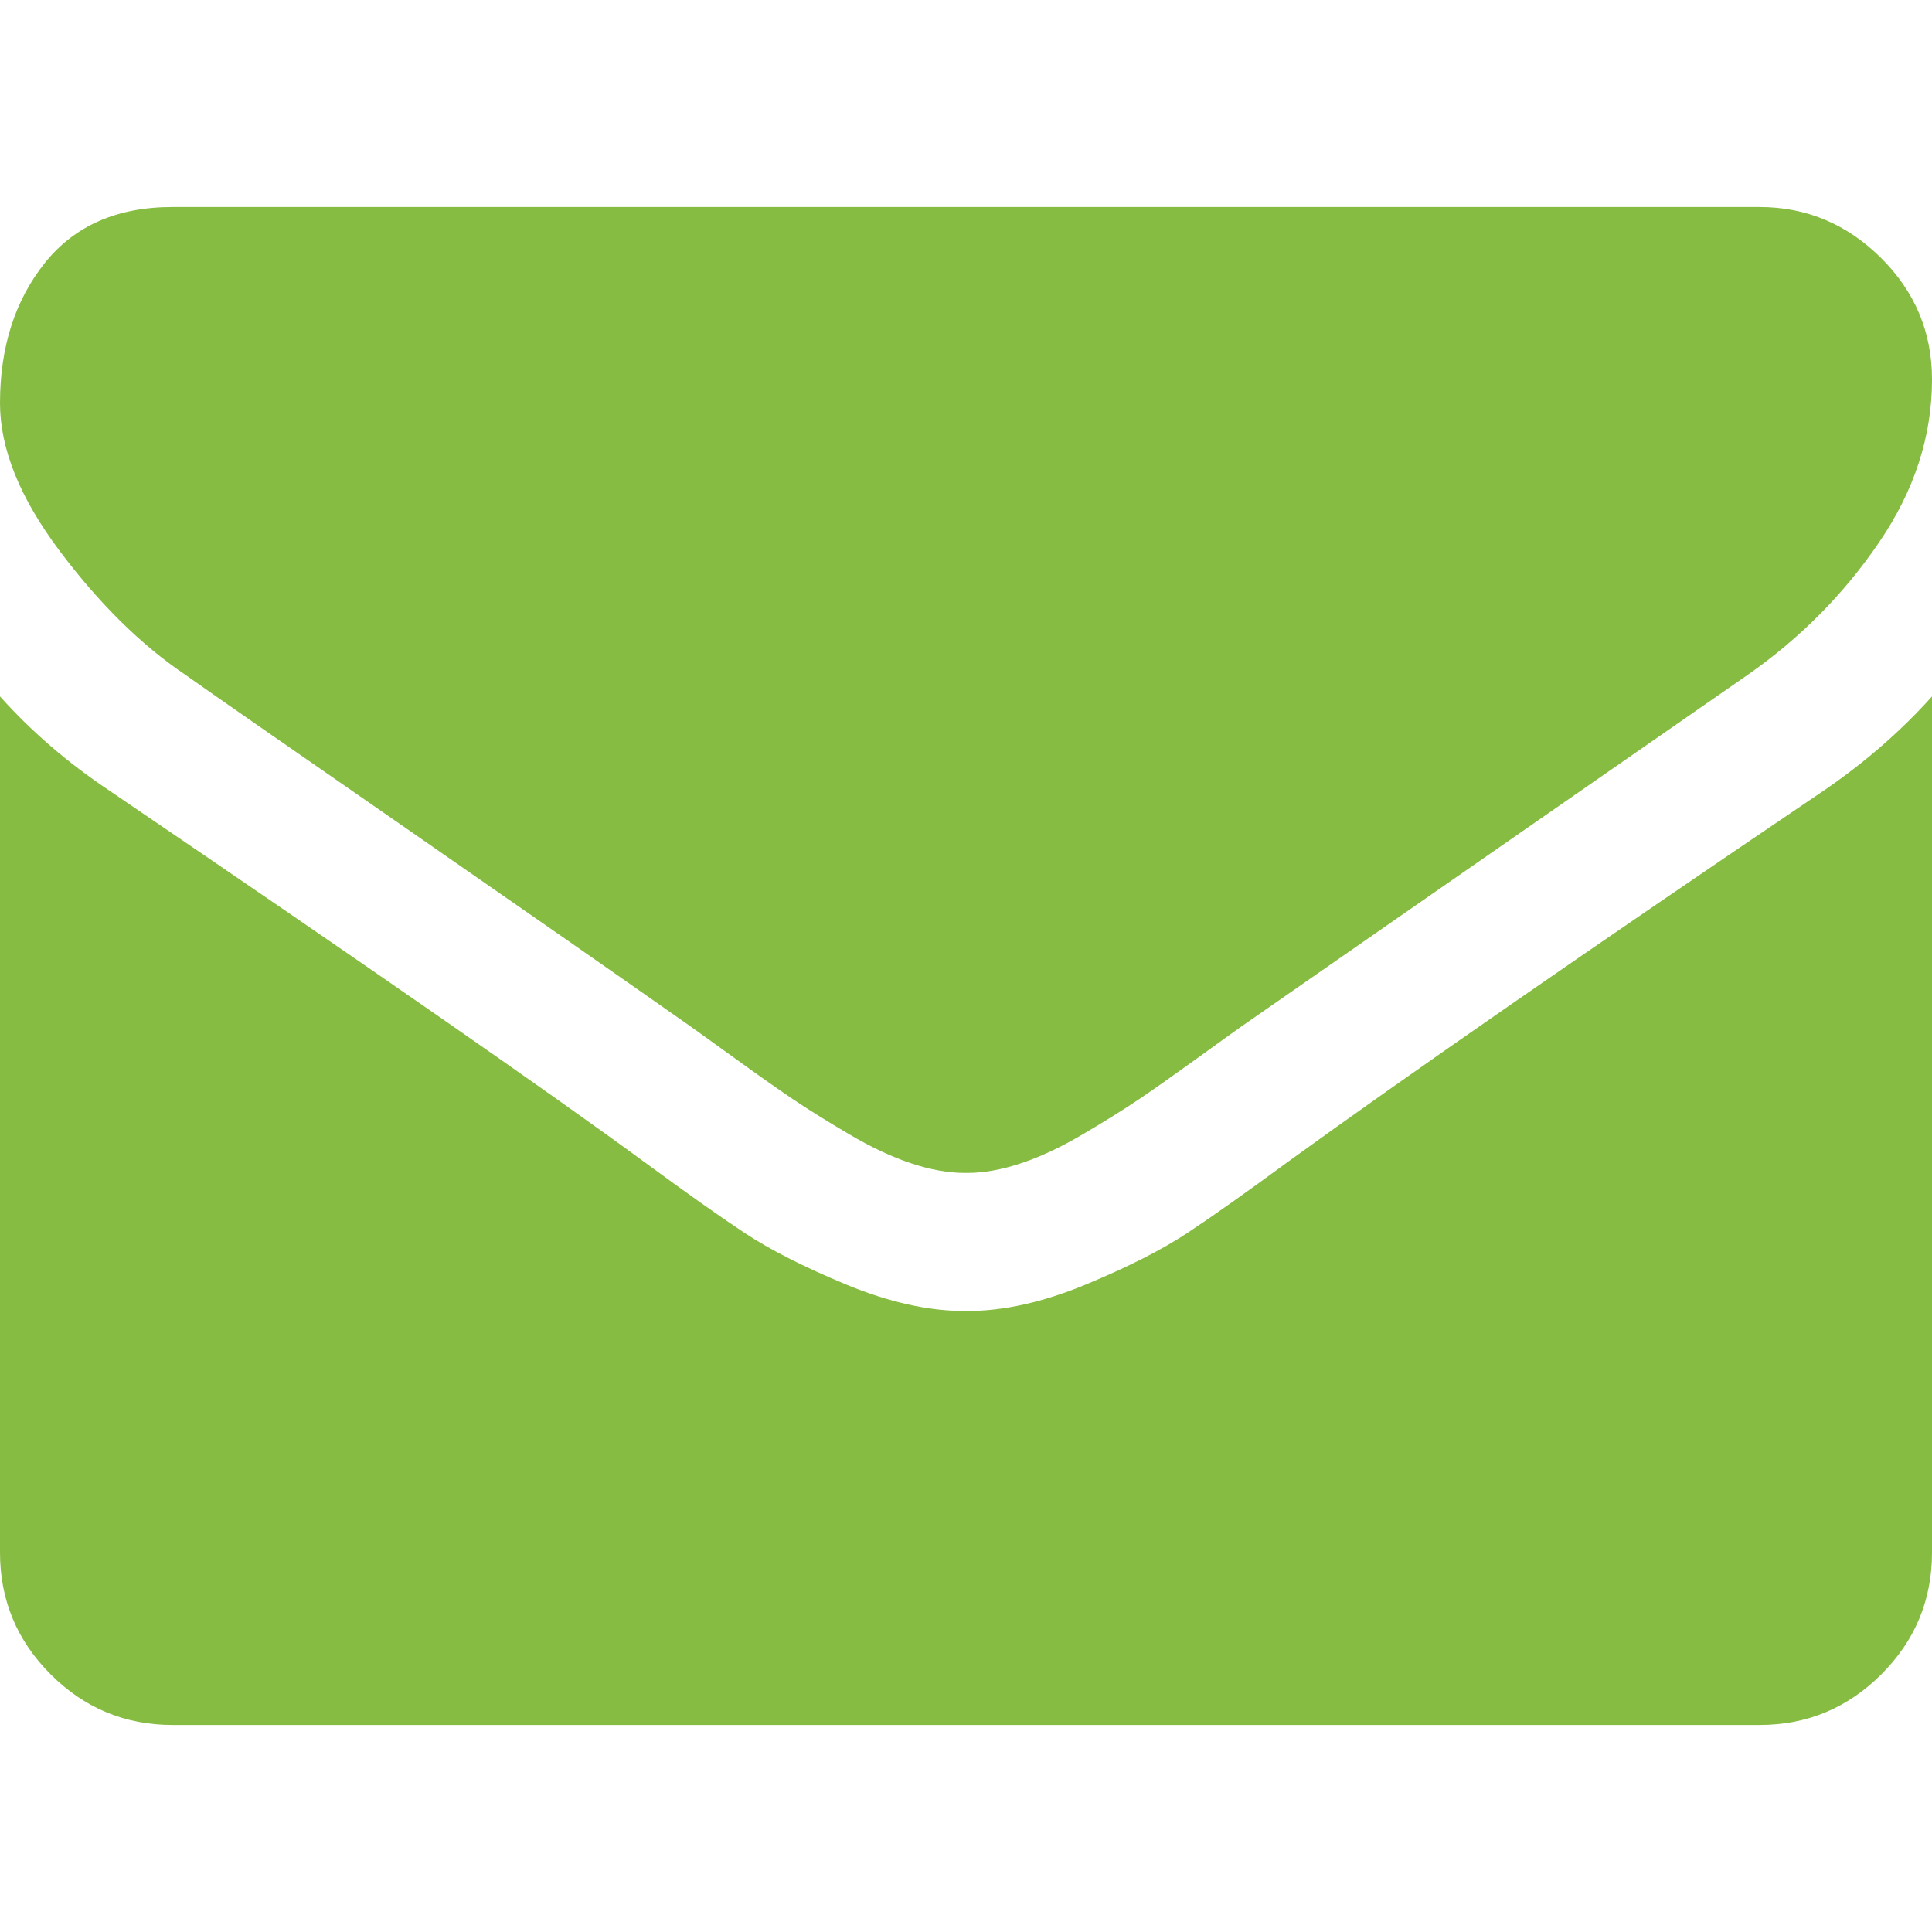 <svg width="19" height="19" viewBox="0 0 19 19" fill="none" xmlns="http://www.w3.org/2000/svg">
<g clip-path="url(#clip0)">
<path d="M1.824 6.637C2.064 6.807 2.788 7.311 3.997 8.148C5.206 8.986 6.132 9.631 6.775 10.083C6.846 10.133 6.996 10.241 7.226 10.407C7.455 10.573 7.646 10.707 7.798 10.81C7.95 10.912 8.134 11.027 8.35 11.154C8.565 11.281 8.768 11.377 8.959 11.44C9.15 11.504 9.327 11.535 9.489 11.535H9.5H9.511C9.673 11.535 9.85 11.504 10.041 11.44C10.232 11.377 10.435 11.281 10.65 11.154C10.866 11.027 11.05 10.912 11.202 10.81C11.354 10.707 11.544 10.573 11.774 10.407C12.004 10.24 12.154 10.133 12.225 10.083C12.875 9.631 14.529 8.482 17.187 6.637C17.703 6.277 18.134 5.842 18.48 5.333C18.827 4.824 19 4.291 19 3.732C19 3.266 18.832 2.866 18.496 2.534C18.16 2.202 17.763 2.036 17.303 2.036H1.696C1.152 2.036 0.733 2.22 0.44 2.587C0.147 2.955 0 3.414 0 3.965C0 4.411 0.194 4.893 0.583 5.413C0.972 5.932 1.385 6.341 1.824 6.637Z" fill="#86BC42"/>
<path d="M17.94 7.772C15.621 9.341 13.861 10.56 12.66 11.43C12.257 11.726 11.93 11.958 11.679 12.124C11.428 12.29 11.094 12.46 10.677 12.633C10.26 12.806 9.871 12.893 9.511 12.893H9.5H9.489C9.129 12.893 8.74 12.806 8.323 12.633C7.906 12.46 7.572 12.29 7.321 12.124C7.07 11.958 6.743 11.726 6.34 11.43C5.386 10.73 3.63 9.511 1.071 7.772C0.668 7.503 0.311 7.196 0 6.849V15.268C0 15.734 0.166 16.134 0.498 16.466C0.83 16.798 1.23 16.964 1.696 16.964H17.304C17.77 16.964 18.169 16.798 18.502 16.466C18.834 16.134 19 15.735 19 15.268V6.849C18.696 7.188 18.343 7.496 17.94 7.772Z" fill="#86BC42"/>
</g>
<defs>
<clipPath id="clip0">
<rect width="19" height="19" fill="white"/>
</clipPath>
</defs>
</svg>
